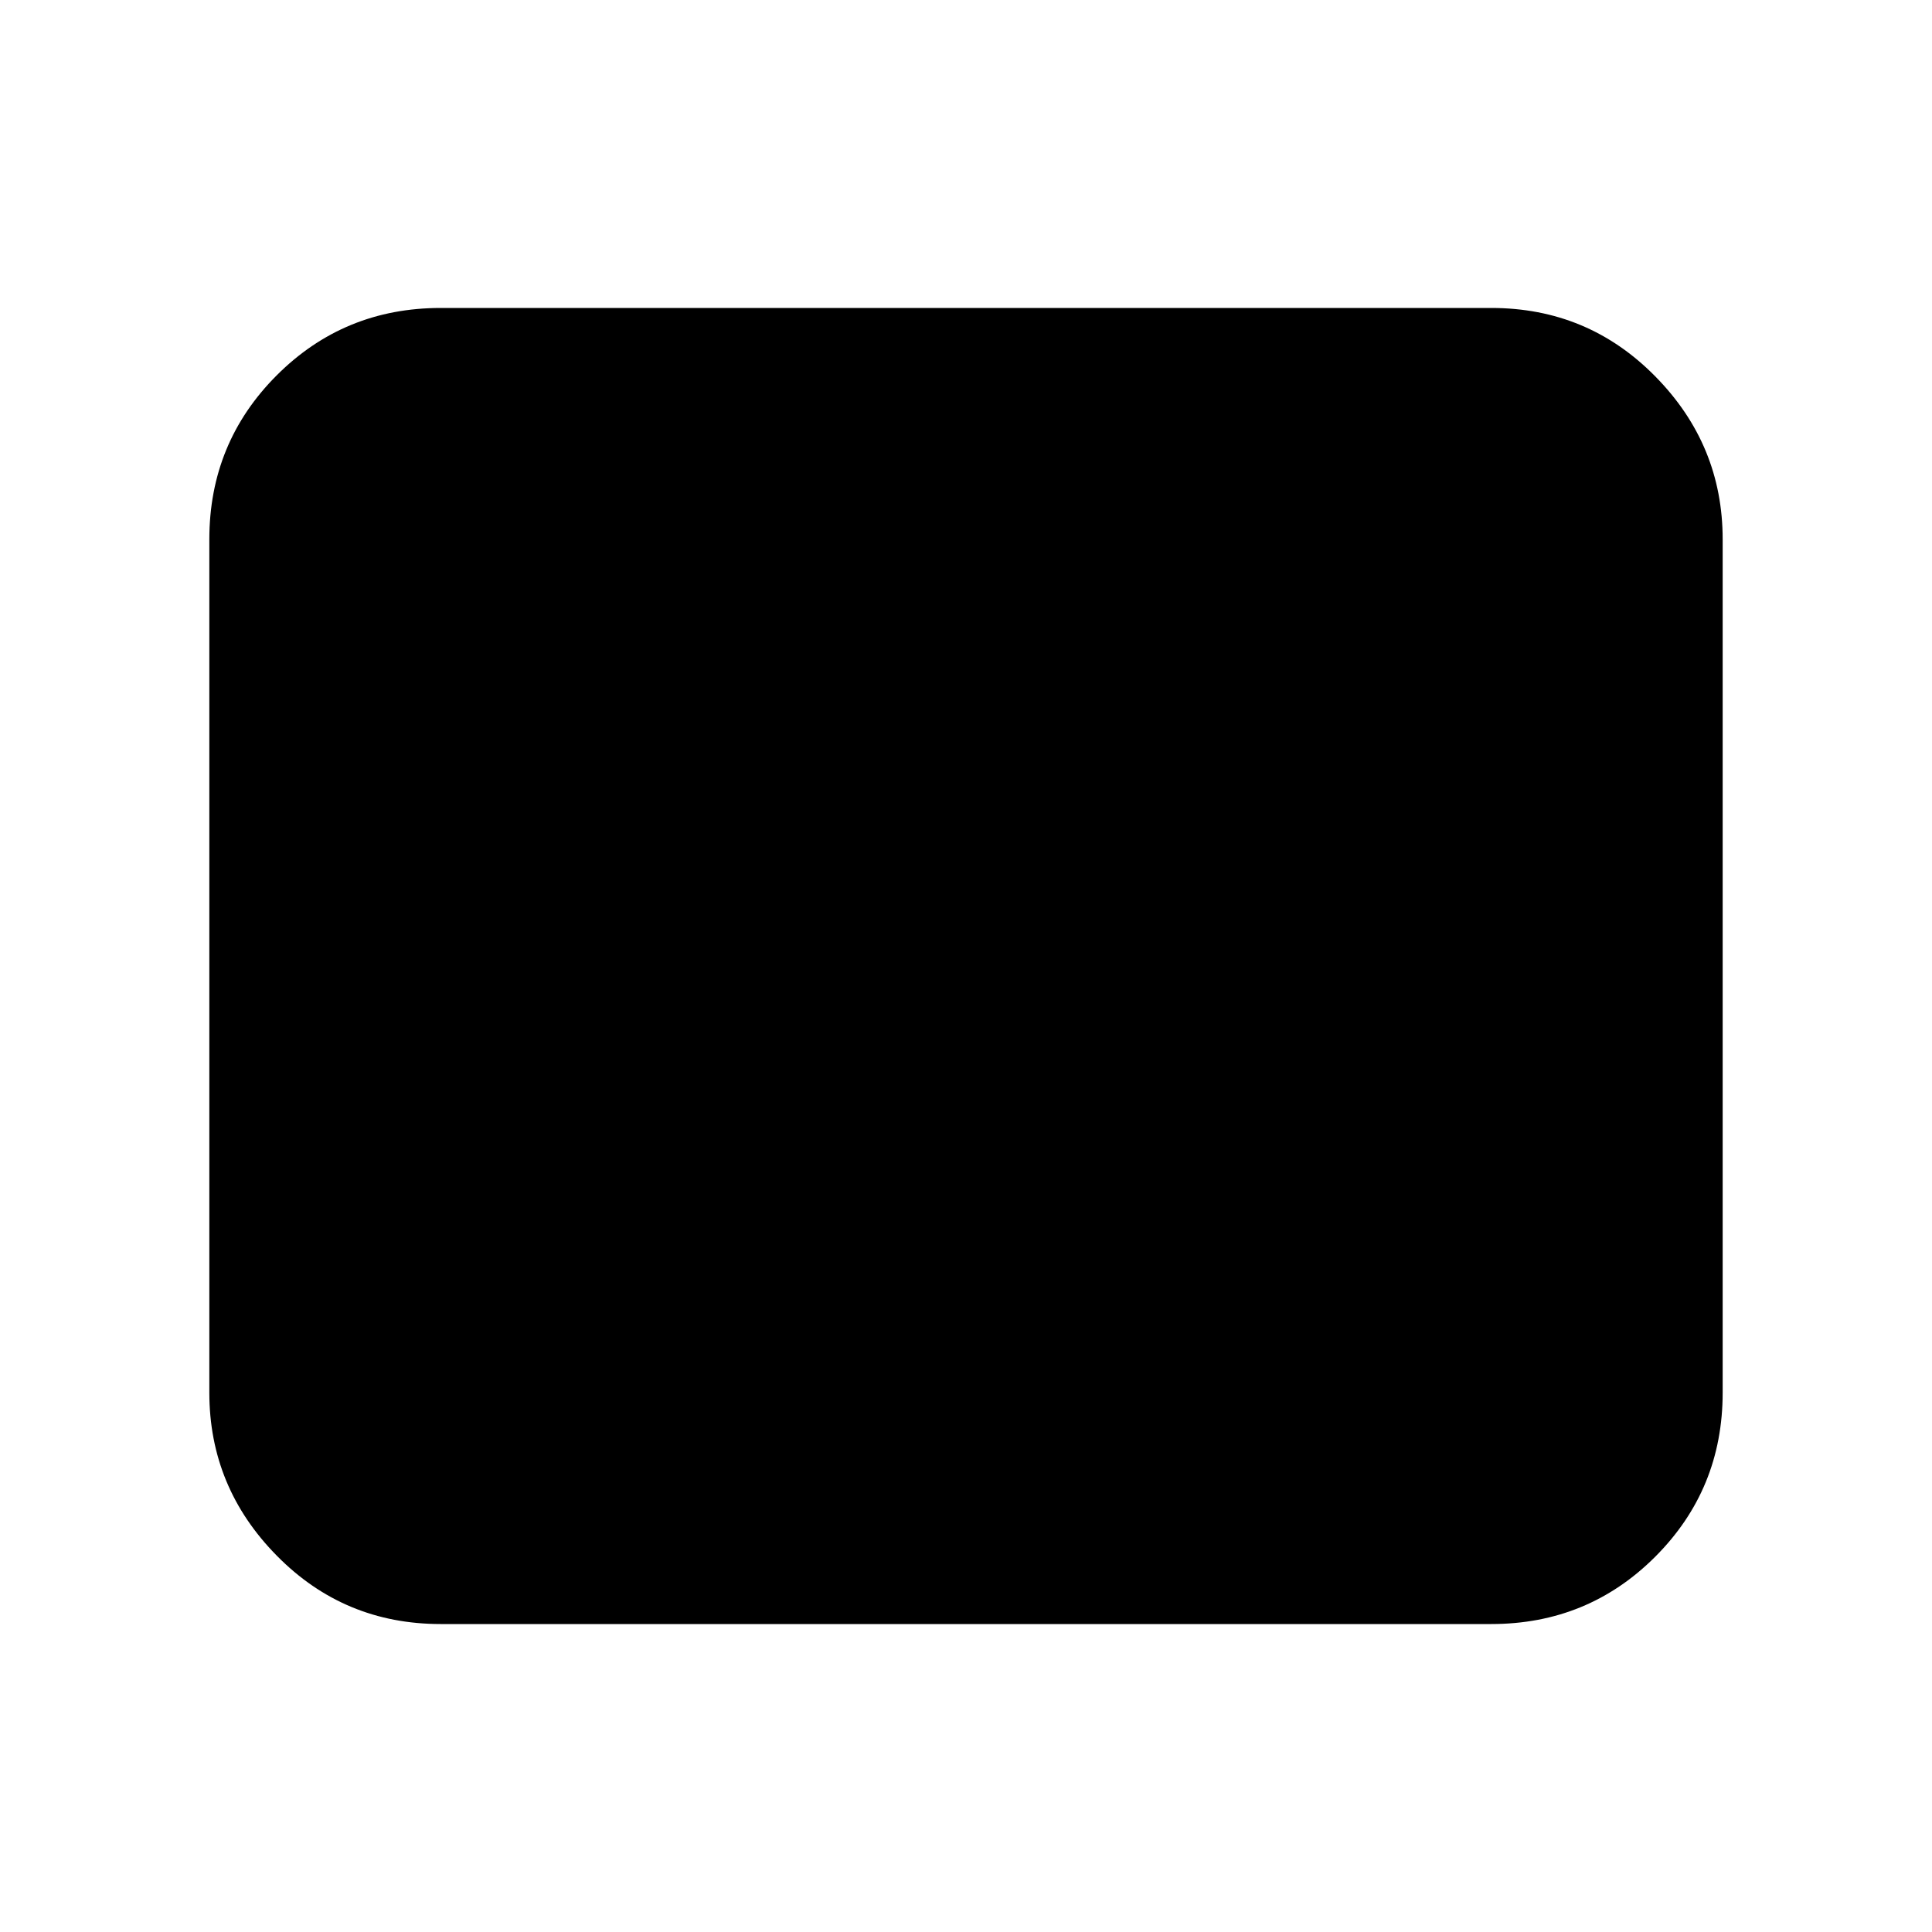 <svg xmlns="http://www.w3.org/2000/svg" height="20" width="20"><path d="M4.562 16.812q-1 0-1.697-.708-.698-.708-.698-1.687V5.583q0-1 .698-1.698.697-.697 1.697-.697h10.876q1 0 1.697.708.698.708.698 1.687v8.834q0 1-.698 1.698-.697.697-1.697.697Z"/></svg>